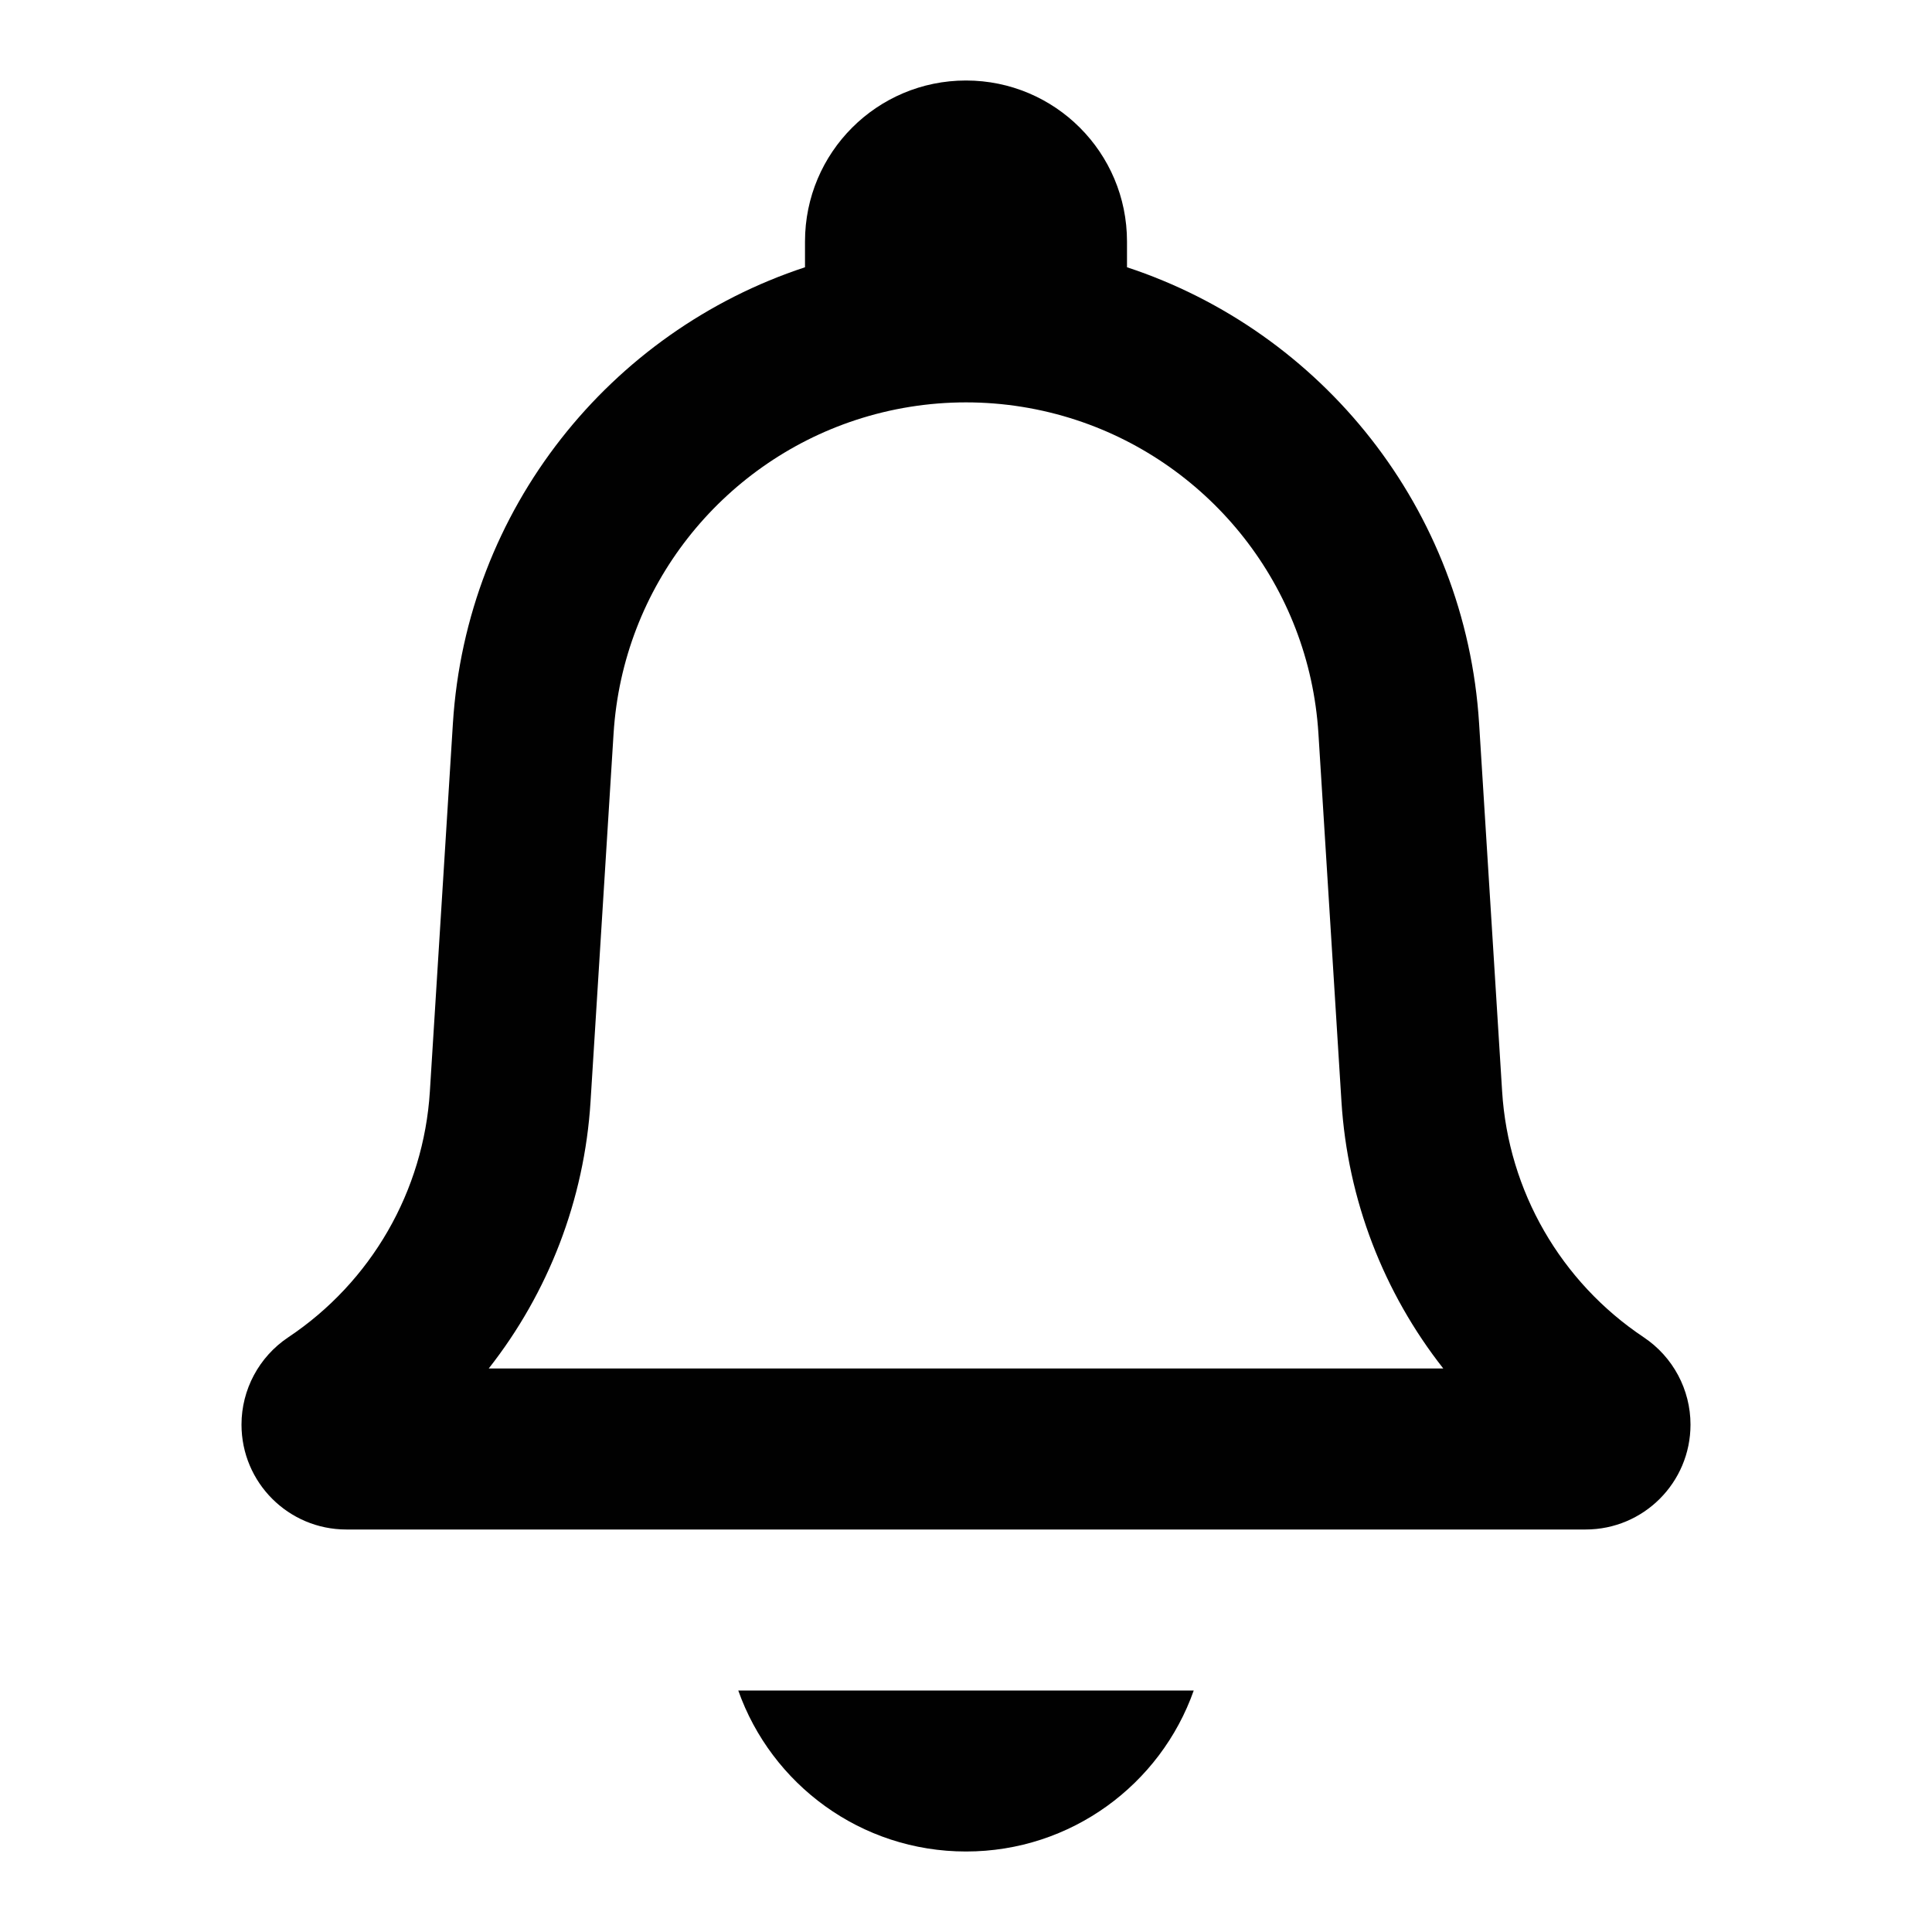 <svg width='24' height='24' viewBox='0 0 24 24' fill='none' xmlns='http://www.w3.org/2000/svg'><path fill-rule='evenodd' clip-rule='evenodd' d='M10.626 5.219C11.518 4.925 12.482 4.925 13.374 5.219C15.036 5.767 16.264 7.282 16.378 9.113L16.664 13.683C16.74 14.906 17.189 16.059 17.929 17H6.071C6.811 16.059 7.26 14.906 7.336 13.683L7.622 9.113C7.736 7.282 8.964 5.767 10.626 5.219ZM12 1C10.895 1 10 1.895 10 3V3.32C7.583 4.116 5.793 6.318 5.626 8.988L5.34 13.558C5.263 14.795 4.612 15.925 3.58 16.613C3.218 16.855 3 17.262 3 17.697C3 18.417 3.583 19 4.303 19H5H6H18H19H19.697C20.417 19 21 18.417 21 17.697C21 17.262 20.782 16.855 20.42 16.613C19.388 15.925 18.737 14.795 18.66 13.558L18.374 8.988C18.207 6.318 16.417 4.116 14 3.32V3C14 1.895 13.105 1 12 1ZM12 23C10.694 23 9.583 22.165 9.171 21H14.829C14.418 22.165 13.306 23 12 23Z' fill='#010101'/></svg>